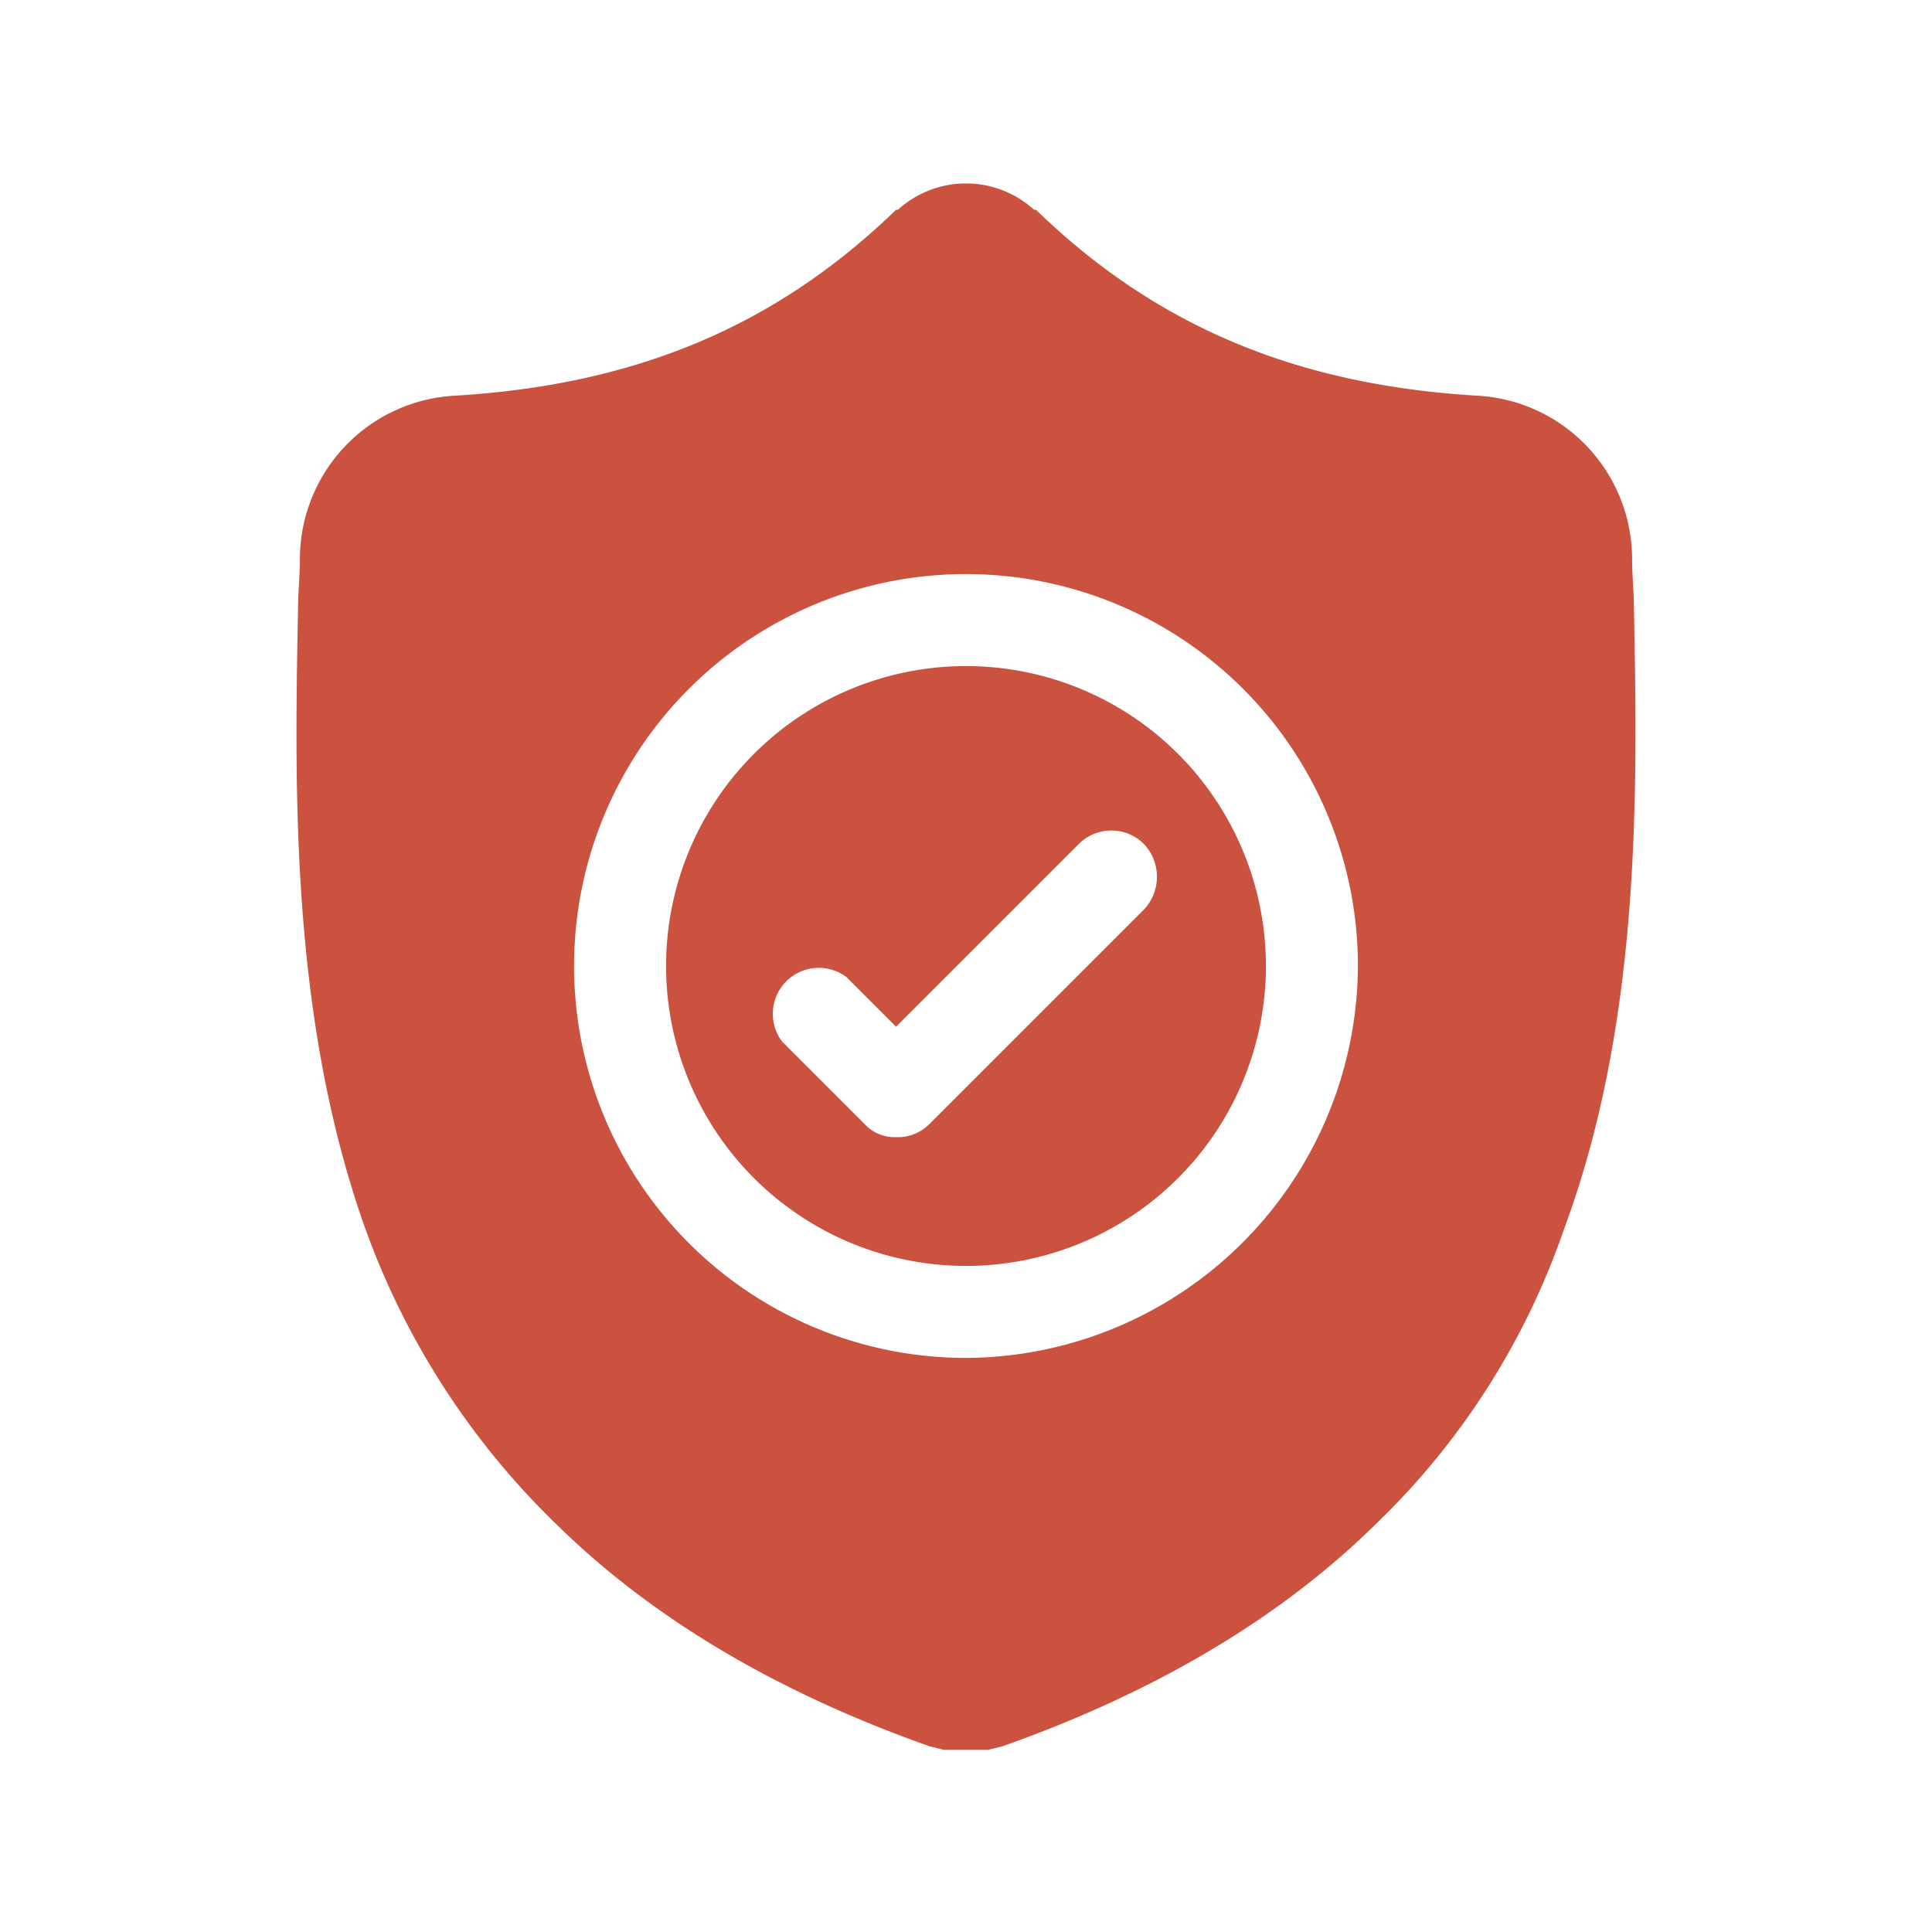 <svg id="OBJECTS" xmlns="http://www.w3.org/2000/svg" viewBox="0 0 105 105"><defs><style>.cls-1{fill:#ca523e;}</style></defs><g id="رؤيا_الشركة" data-name="رؤيا الشركة"><g id="رؤيا_الشركة-2" data-name="رؤيا الشركة"><path class="cls-1" d="M52.5,36.2A16.3,16.3,0,1,0,68.8,52.5,16.3,16.3,0,0,0,52.5,36.2Zm9.7,13.2L50.5,61.1a2.4,2.4,0,0,1-1.8.7,2.2,2.2,0,0,1-1.7-.7l-4.5-4.5A2.5,2.5,0,0,1,46,53.1l2.7,2.7,9.9-9.9a2.5,2.5,0,0,1,3.6,0A2.6,2.6,0,0,1,62.2,49.4Z"/><path class="cls-1" d="M88.8,33h0c0-.8-.1-1.7-.1-2.7a8.9,8.9,0,0,0-8.5-8.8c-9.8-.6-17.4-3.8-23.9-10.1h-.1a5.5,5.5,0,0,0-7.4,0h-.1c-6.5,6.3-14.1,9.5-23.9,10.1a8.9,8.9,0,0,0-8.5,8.8c0,1-.1,1.9-.1,2.7h0c-.2,10.1-.4,22.5,3.7,33.9a42.3,42.3,0,0,0,10.4,16c5.2,5.1,12,9.1,20.2,12l.8.2h2.4l.8-.2c8.2-2.9,15-6.9,20.2-12A40.5,40.5,0,0,0,85,66.8C89.2,55.5,89,43,88.8,33ZM52.5,73.8A21.3,21.3,0,1,1,73.8,52.5,21.4,21.4,0,0,1,52.5,73.8Z"/></g></g></svg>